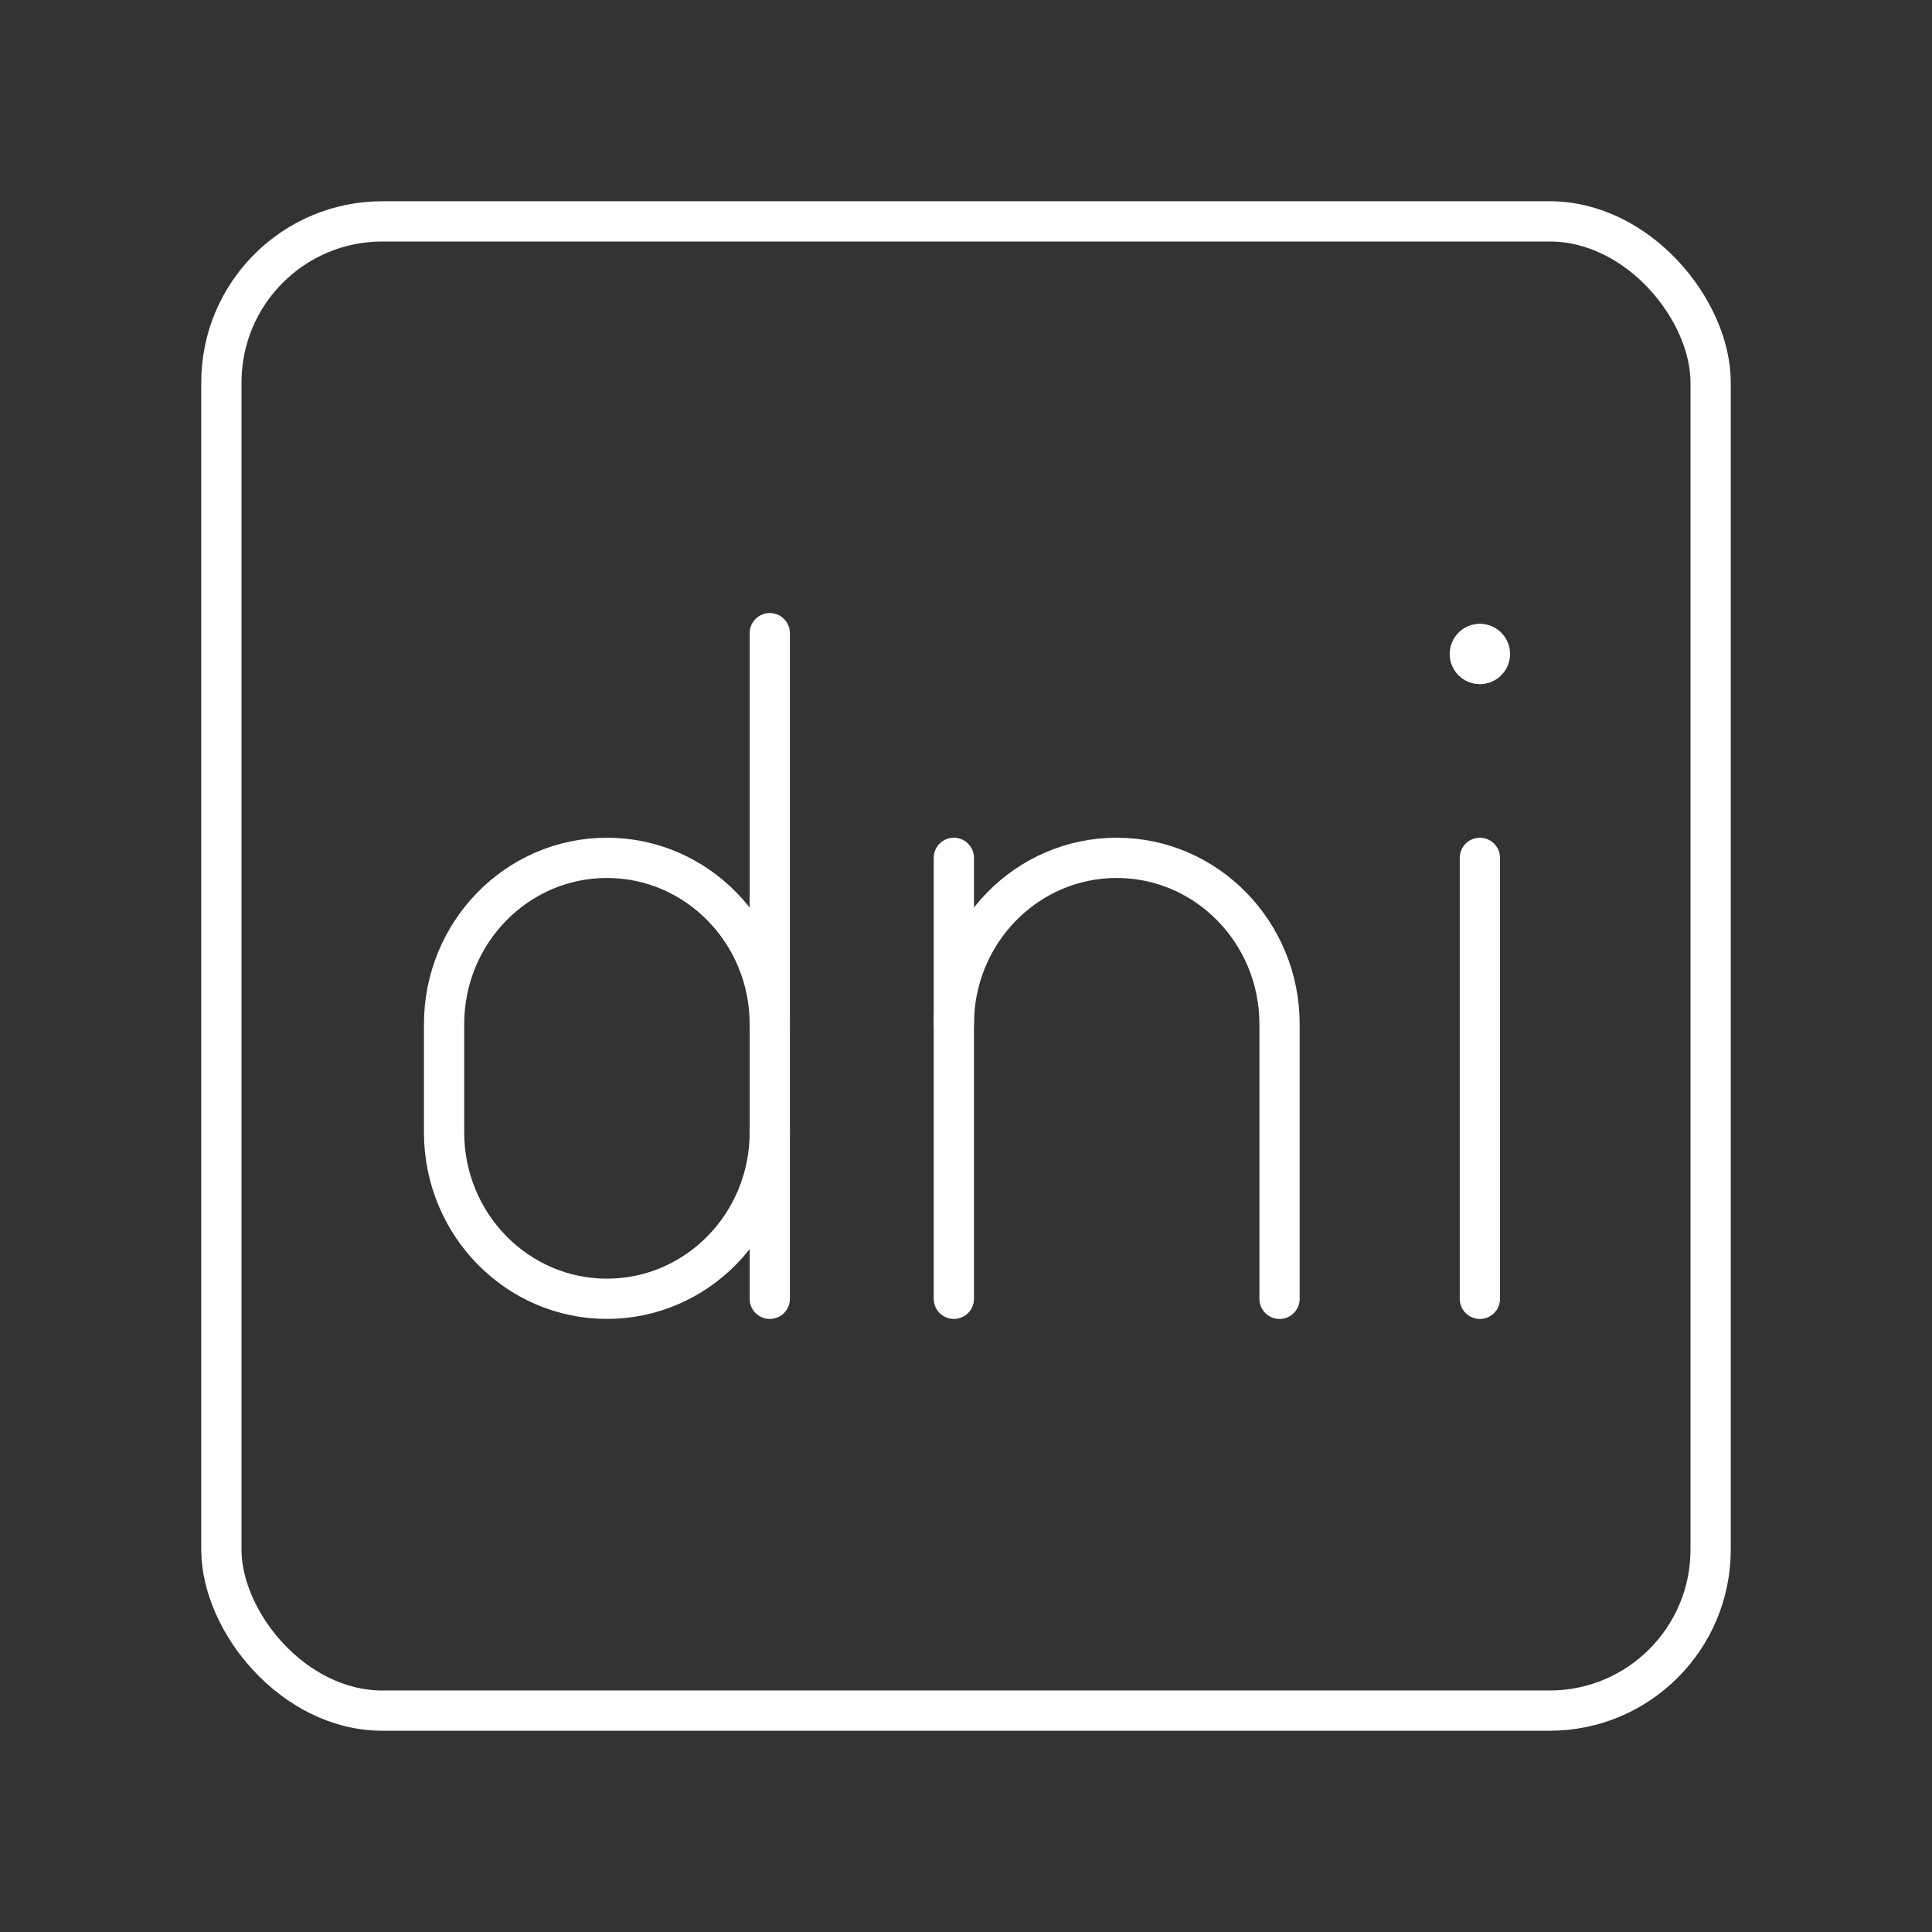 <?xml version="1.0" encoding="UTF-8"?><svg id="a" xmlns="http://www.w3.org/2000/svg" viewBox="0 0 48 48"><rect x="0" y="0" width="48" height="48" fill="#333333" stroke="none"/><defs><style>.d{fill:none;stroke:#fff;stroke-linecap:round;stroke-linejoin:round;}.c{fill:#fff;stroke-width:0px;}</style></defs><rect class="d" x="5.5" y="5.5" width="37" height="37" rx="4" ry="4"/><circle class="c" cx="36.767" cy="16.248" r=".75"/><line class="d" x1="36.767" x2="36.767" y1="21.313" y2="32.269"/><path class="d" d="m31.79 32.269v-6.822c0-2.283-1.812-4.134-4.046-4.134-2.235 0-4.046 1.851-4.046 4.134"/><line class="d" x1="23.698" x2="23.698" y1="32.269" y2="21.313"/><path class="d" d="m19.125 25.447c0-2.283-1.812-4.134-4.046-4.134-2.235 0-4.046 1.851-4.046 4.134v2.687c0 2.283 1.812 4.134 4.046 4.134 2.235 0 4.046-1.851 4.046-4.134"/><line class="d" x1="19.125" x2="19.125" y1="32.269" y2="15.731"/></svg>
